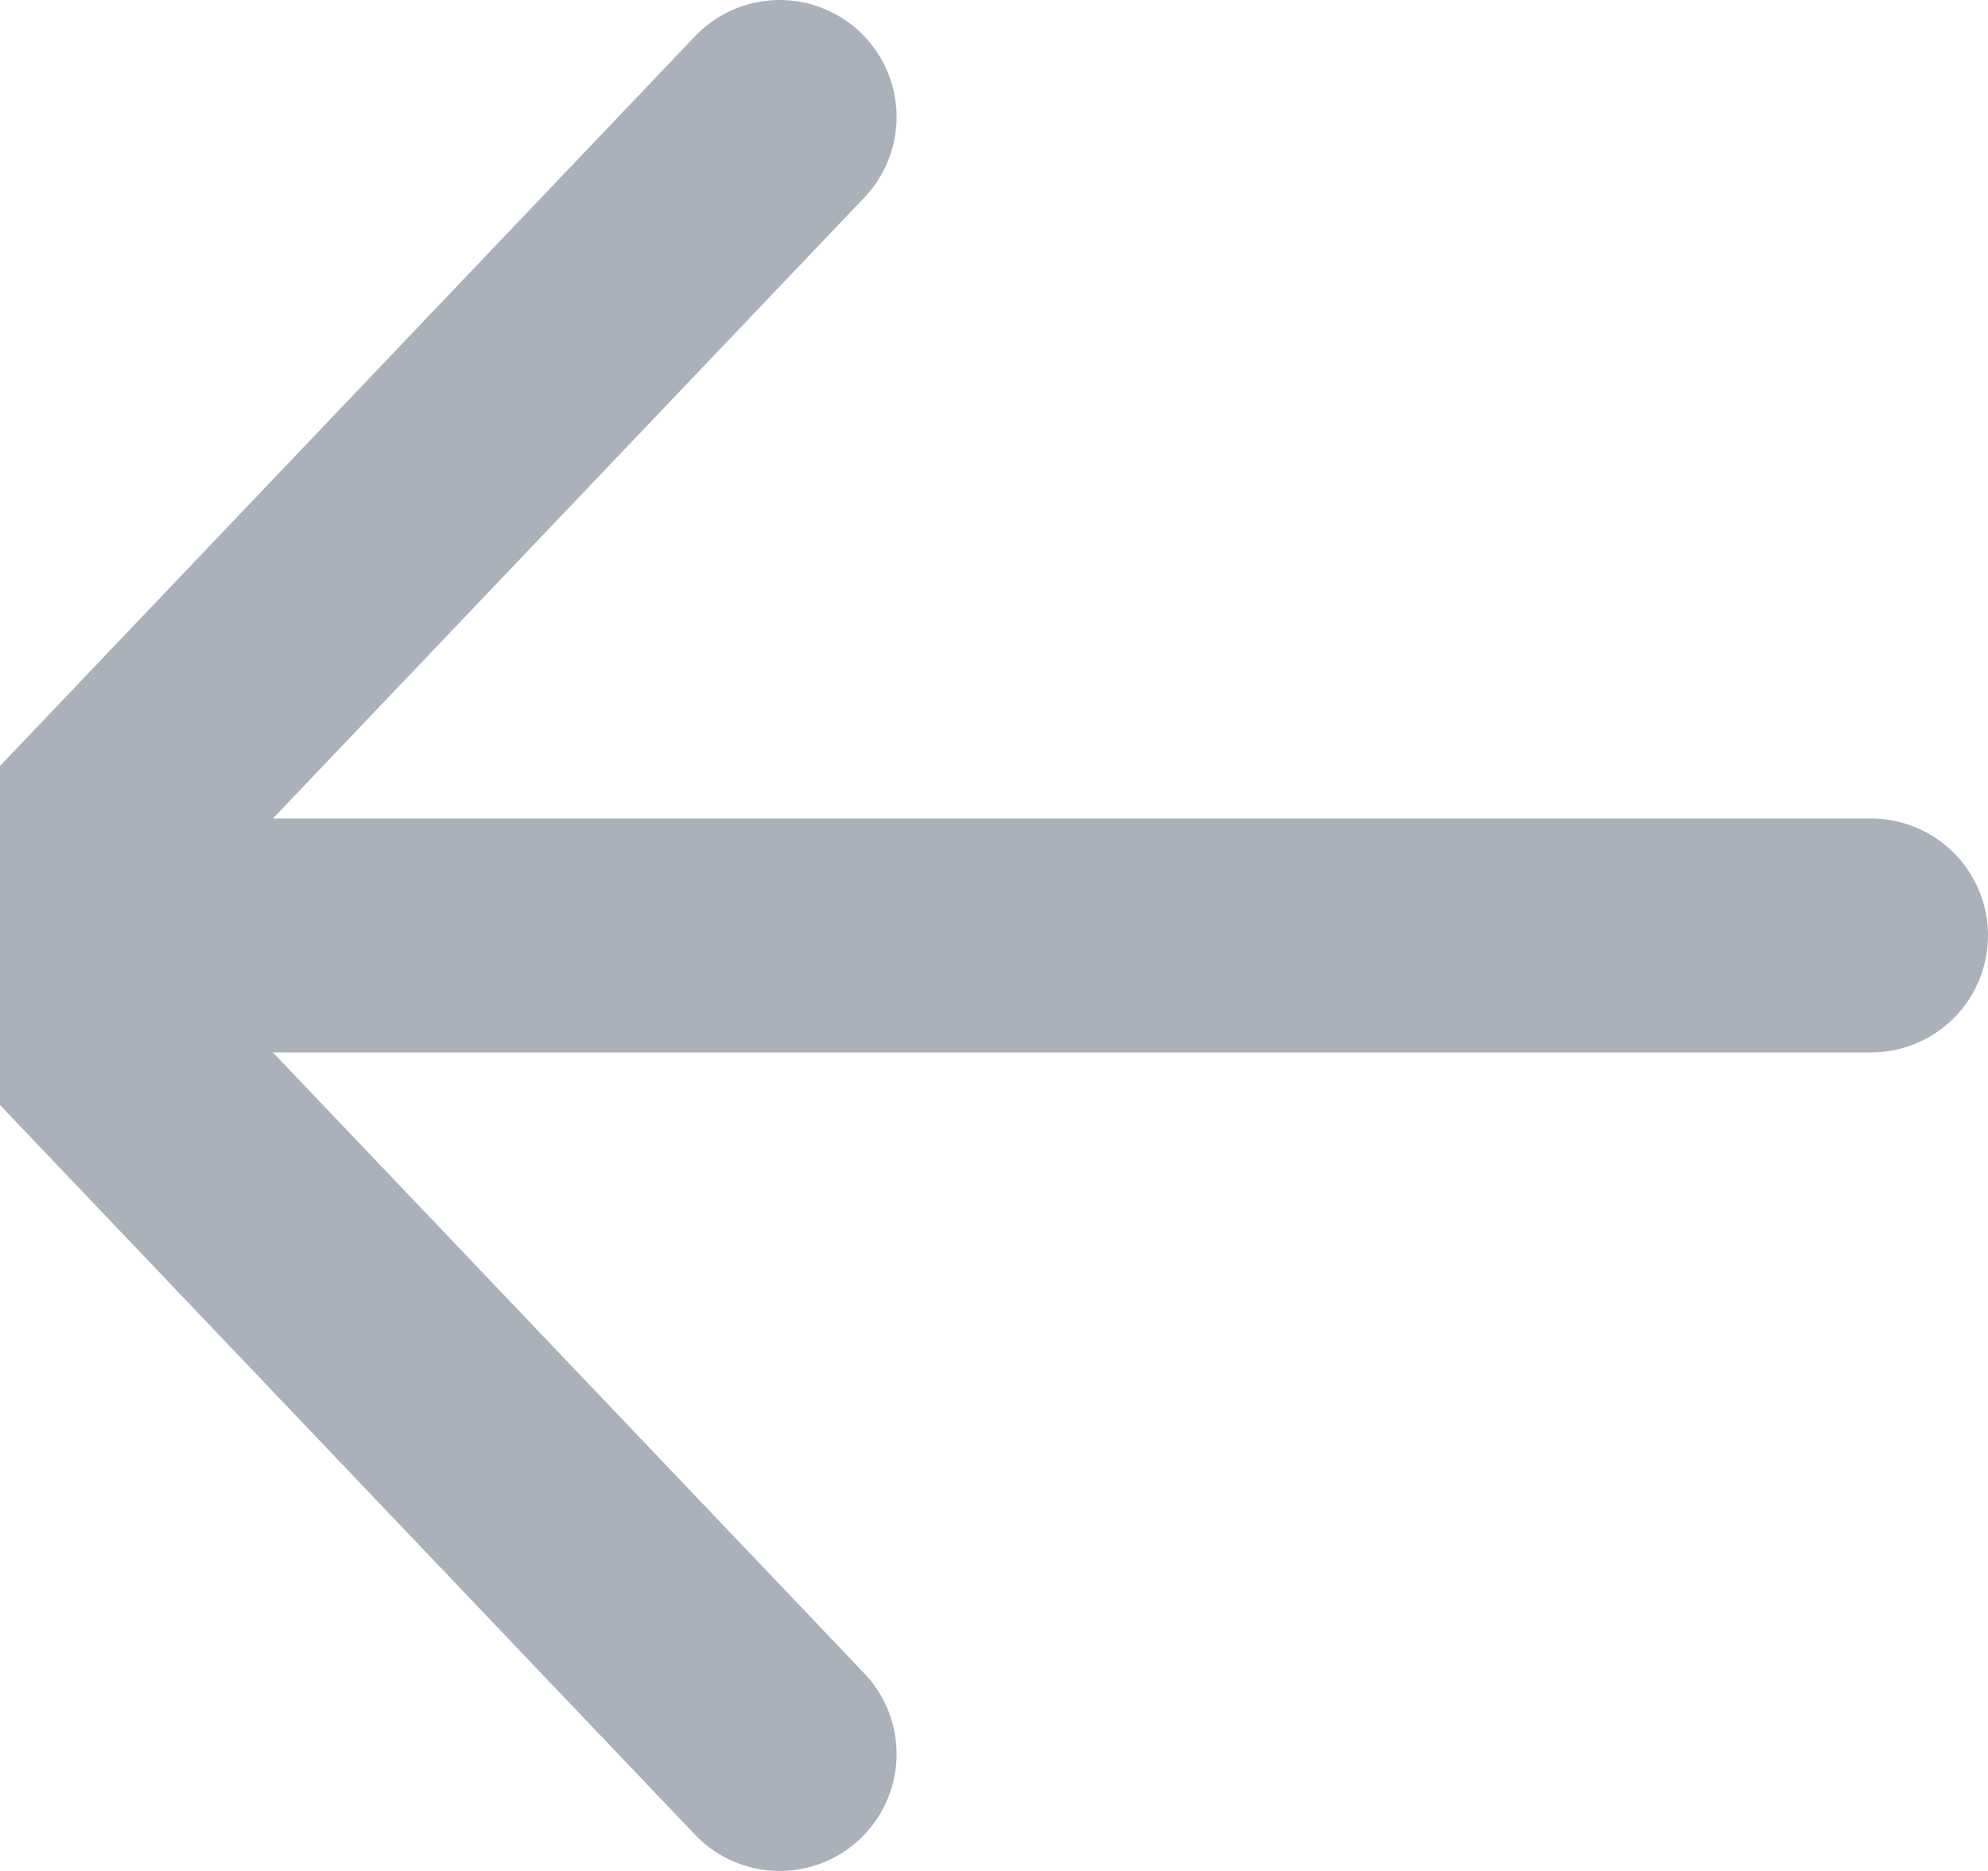 <svg width="17" height="16" viewBox="0 0 17 16" fill="none" xmlns="http://www.w3.org/2000/svg">
<path d="M6.667 15L0 8M0 8L6.667 1M0 8L16 8" stroke="#ABB1BB" stroke-width="2" stroke-linecap="round" stroke-linejoin="round"/>
</svg>
